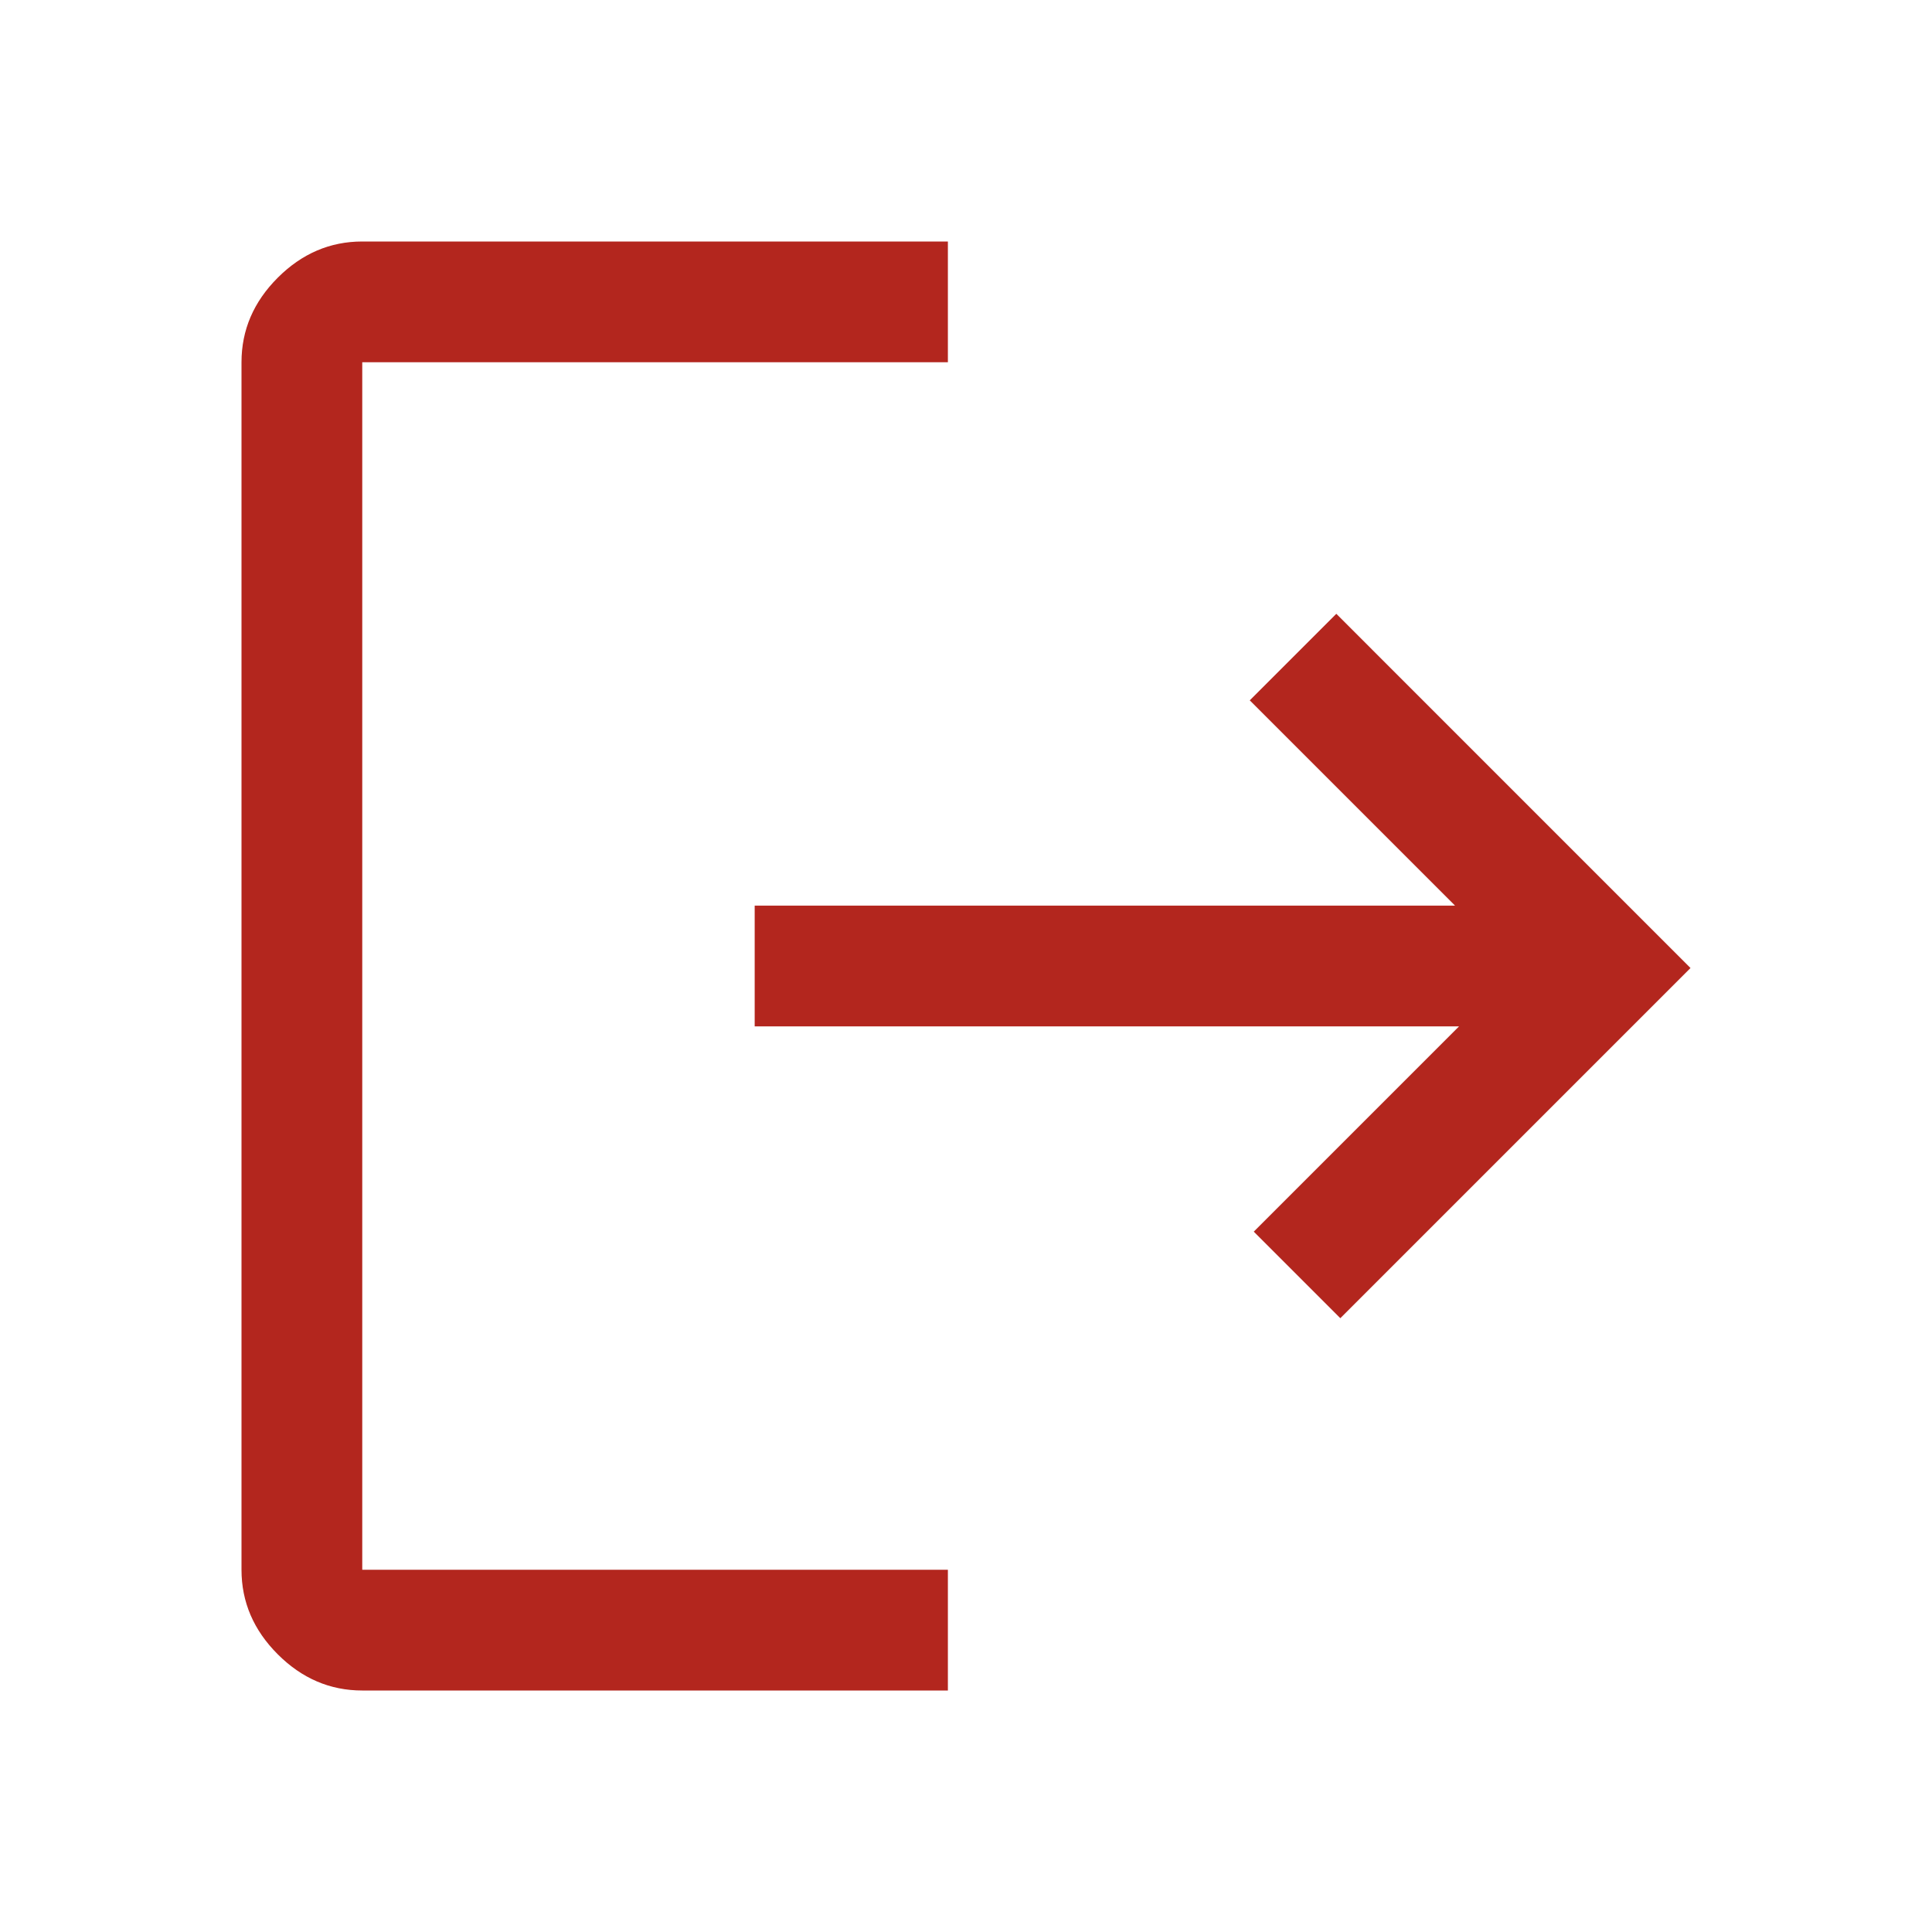 <svg width="40" height="40" viewBox="0 0 40 40" fill="none" xmlns="http://www.w3.org/2000/svg">
<path d="M7.5 35C6.833 35 6.25 34.75 5.75 34.25C5.25 33.75 5 33.167 5 32.5V7.5C5 6.833 5.25 6.25 5.75 5.75C6.25 5.25 6.833 5 7.5 5H19.625V7.5H7.5V32.5H19.625V35H7.5ZM27.75 27.292L25.958 25.5L30.208 21.25H15.625V18.75H30.125L25.875 14.5L27.667 12.708L35 20.042L27.75 27.292Z" fill="#B3261E"/>
</svg>

